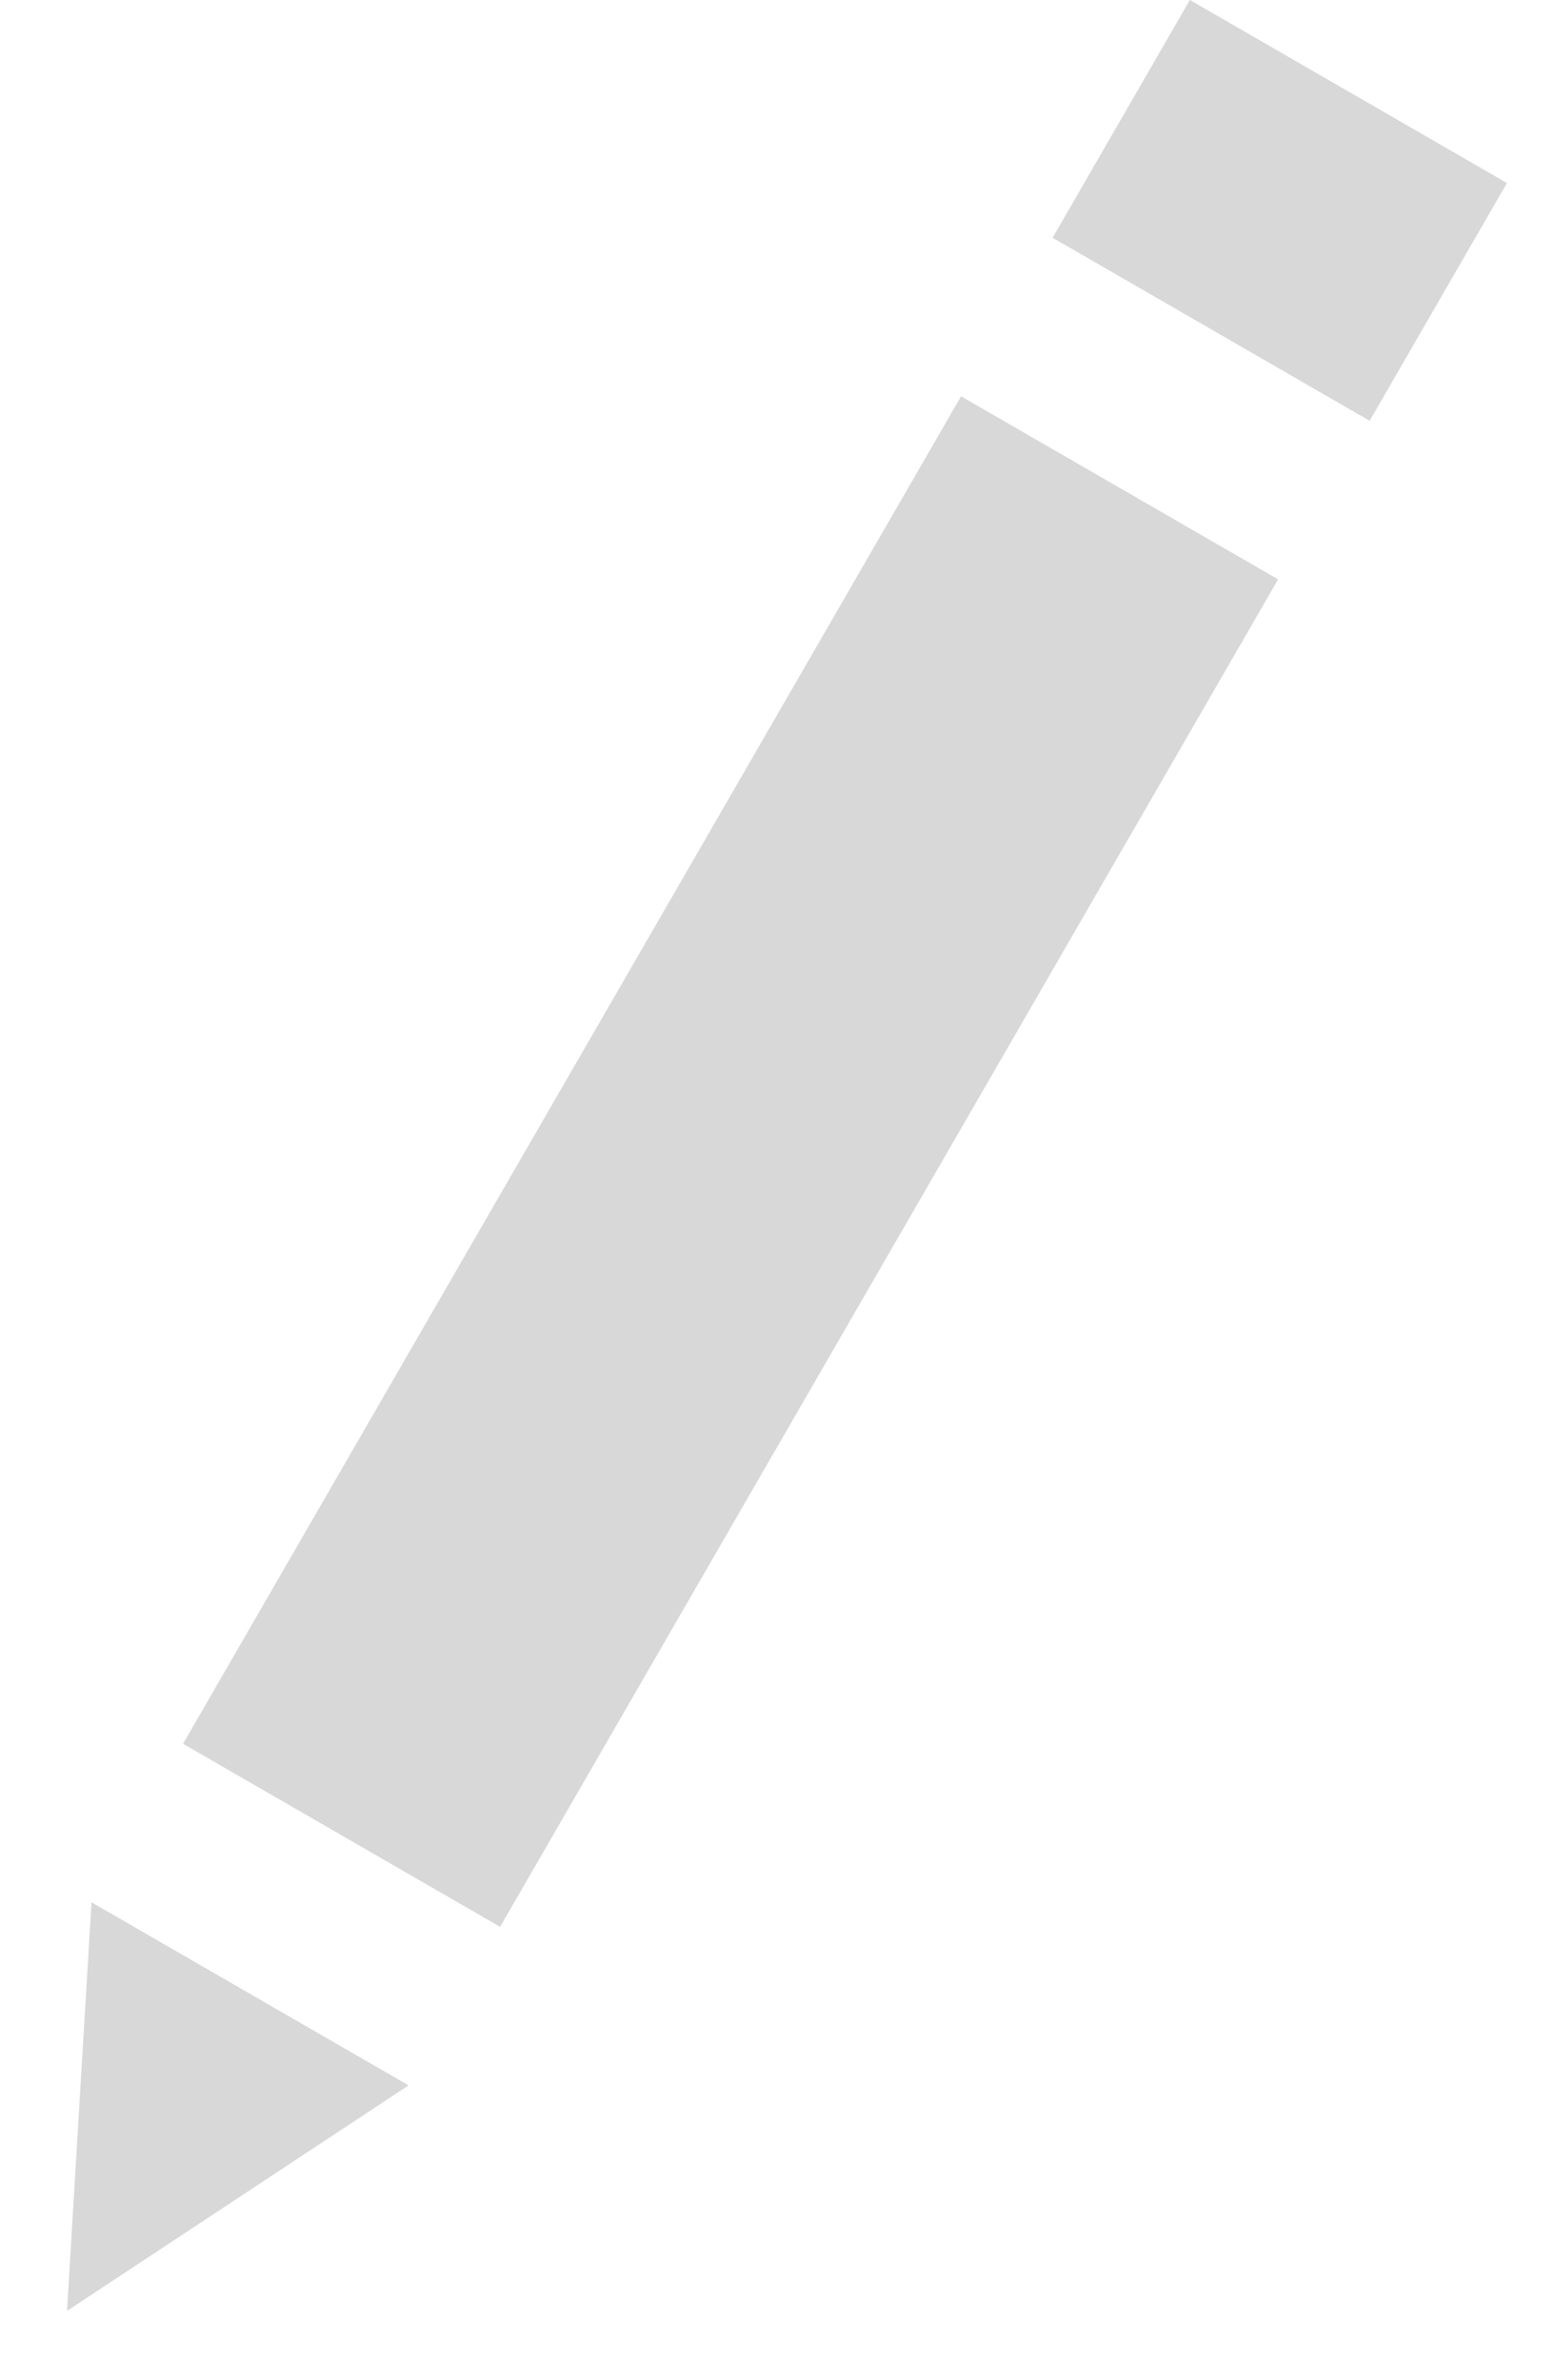 <svg width="17px" height="26px" viewBox="0 0 17 26" version="1.1" xmlns="http://www.w3.org/2000/svg" xmlns:xlink="http://www.w3.org/1999/xlink">
    <defs>
        <path d="M6.732,4.124 L10.732,4.124 L10.732,21.124 L6.732,21.124 L6.732,4.124 Z M6.732,-0.876 L10.732,-0.876 L10.732,2.124 L6.732,2.124 L6.732,-0.876 Z M6.732,23.124 L10.732,23.124 L8.732,27.124 L6.732,23.124 Z" id="path-1"></path>
    </defs>
    <g id="Symbols" stroke="none" stroke-width="1" fill="none" fill-rule="evenodd">
        <g id="Combined-Shape-2" transform="translate(-1, 0)">
            <mask id="mask-2" fill="white">
                <use xlink:href="#path-1"></use>
            </mask>
            <use id="Combined-Shape" fill="#D8D8D8" transform="translate(8.732, 13.124) rotate(30) translate(-8.732, -13.124) " xlink:href="#path-1"></use>
        </g>
    </g>
</svg>